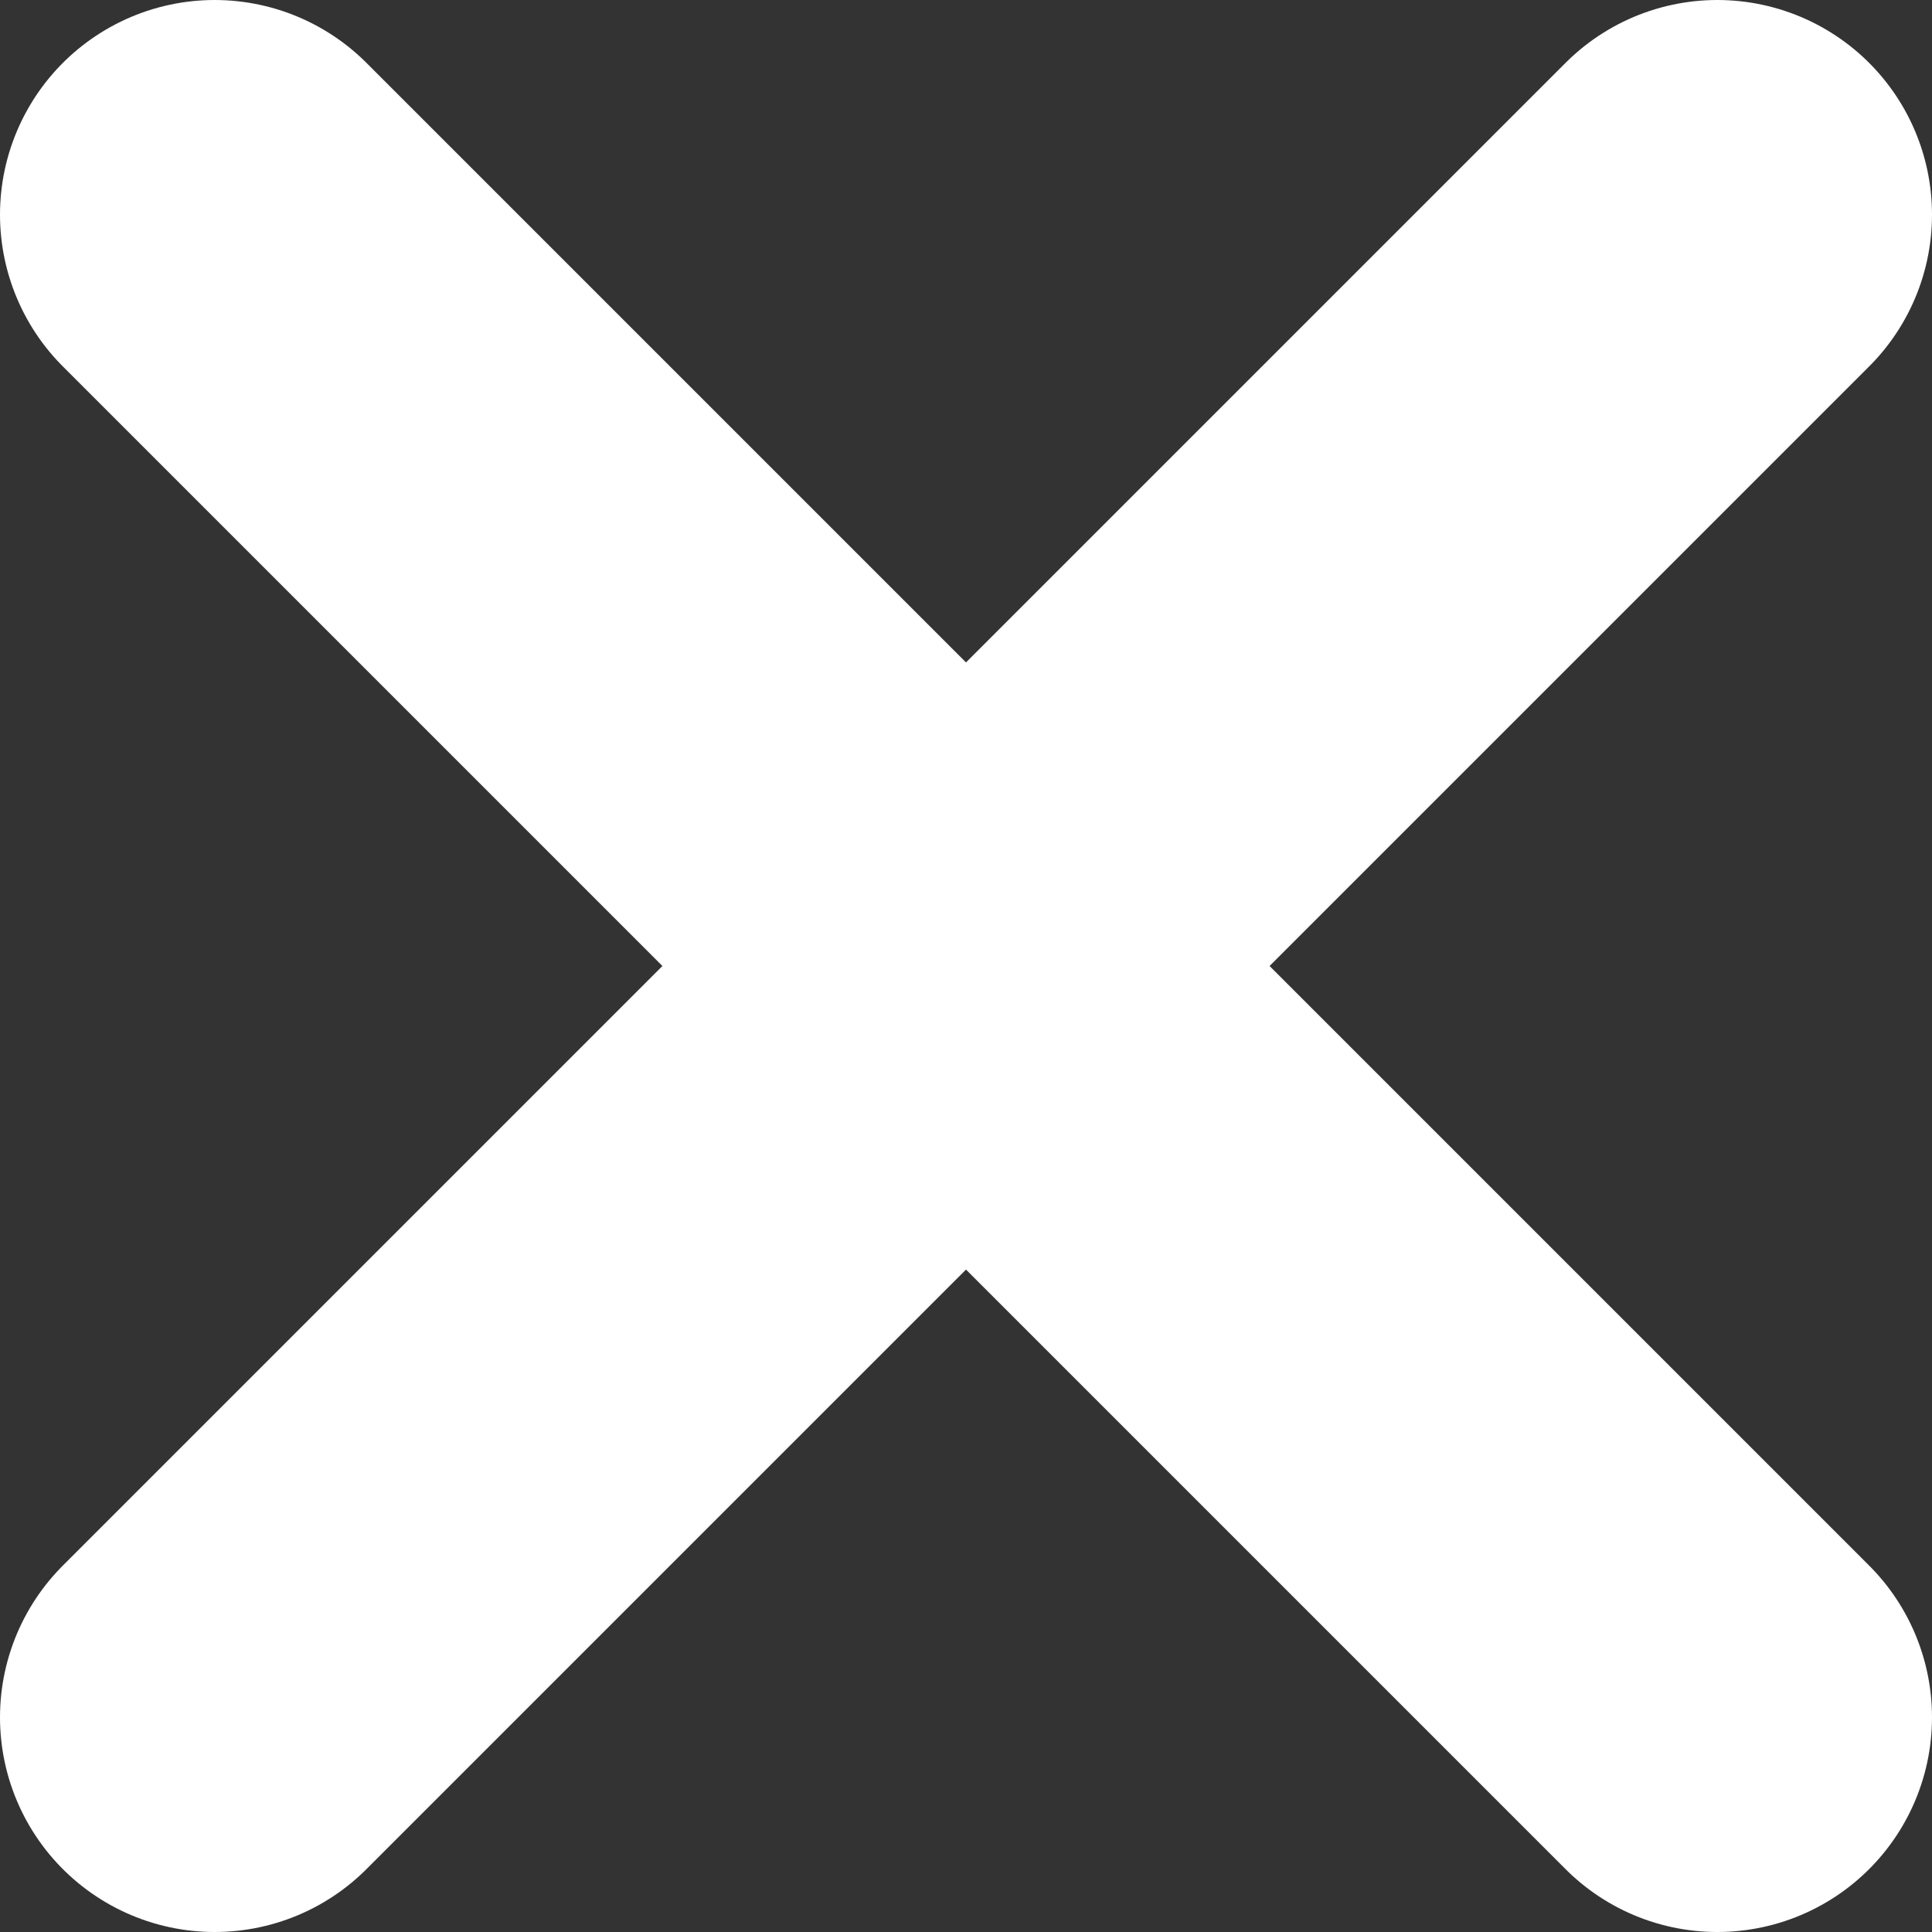 <svg width="18" height="18" viewBox="0 0 18 18" fill="none" xmlns="http://www.w3.org/2000/svg">
<rect x="0" y="0" width="18" height="18" fill="#333333" stroke="none"/>
<path d="M2 2L16 16M2 16L16 2" stroke="white" stroke-width="4" stroke-linecap="round" stroke-linejoin="round"/>
</svg>
